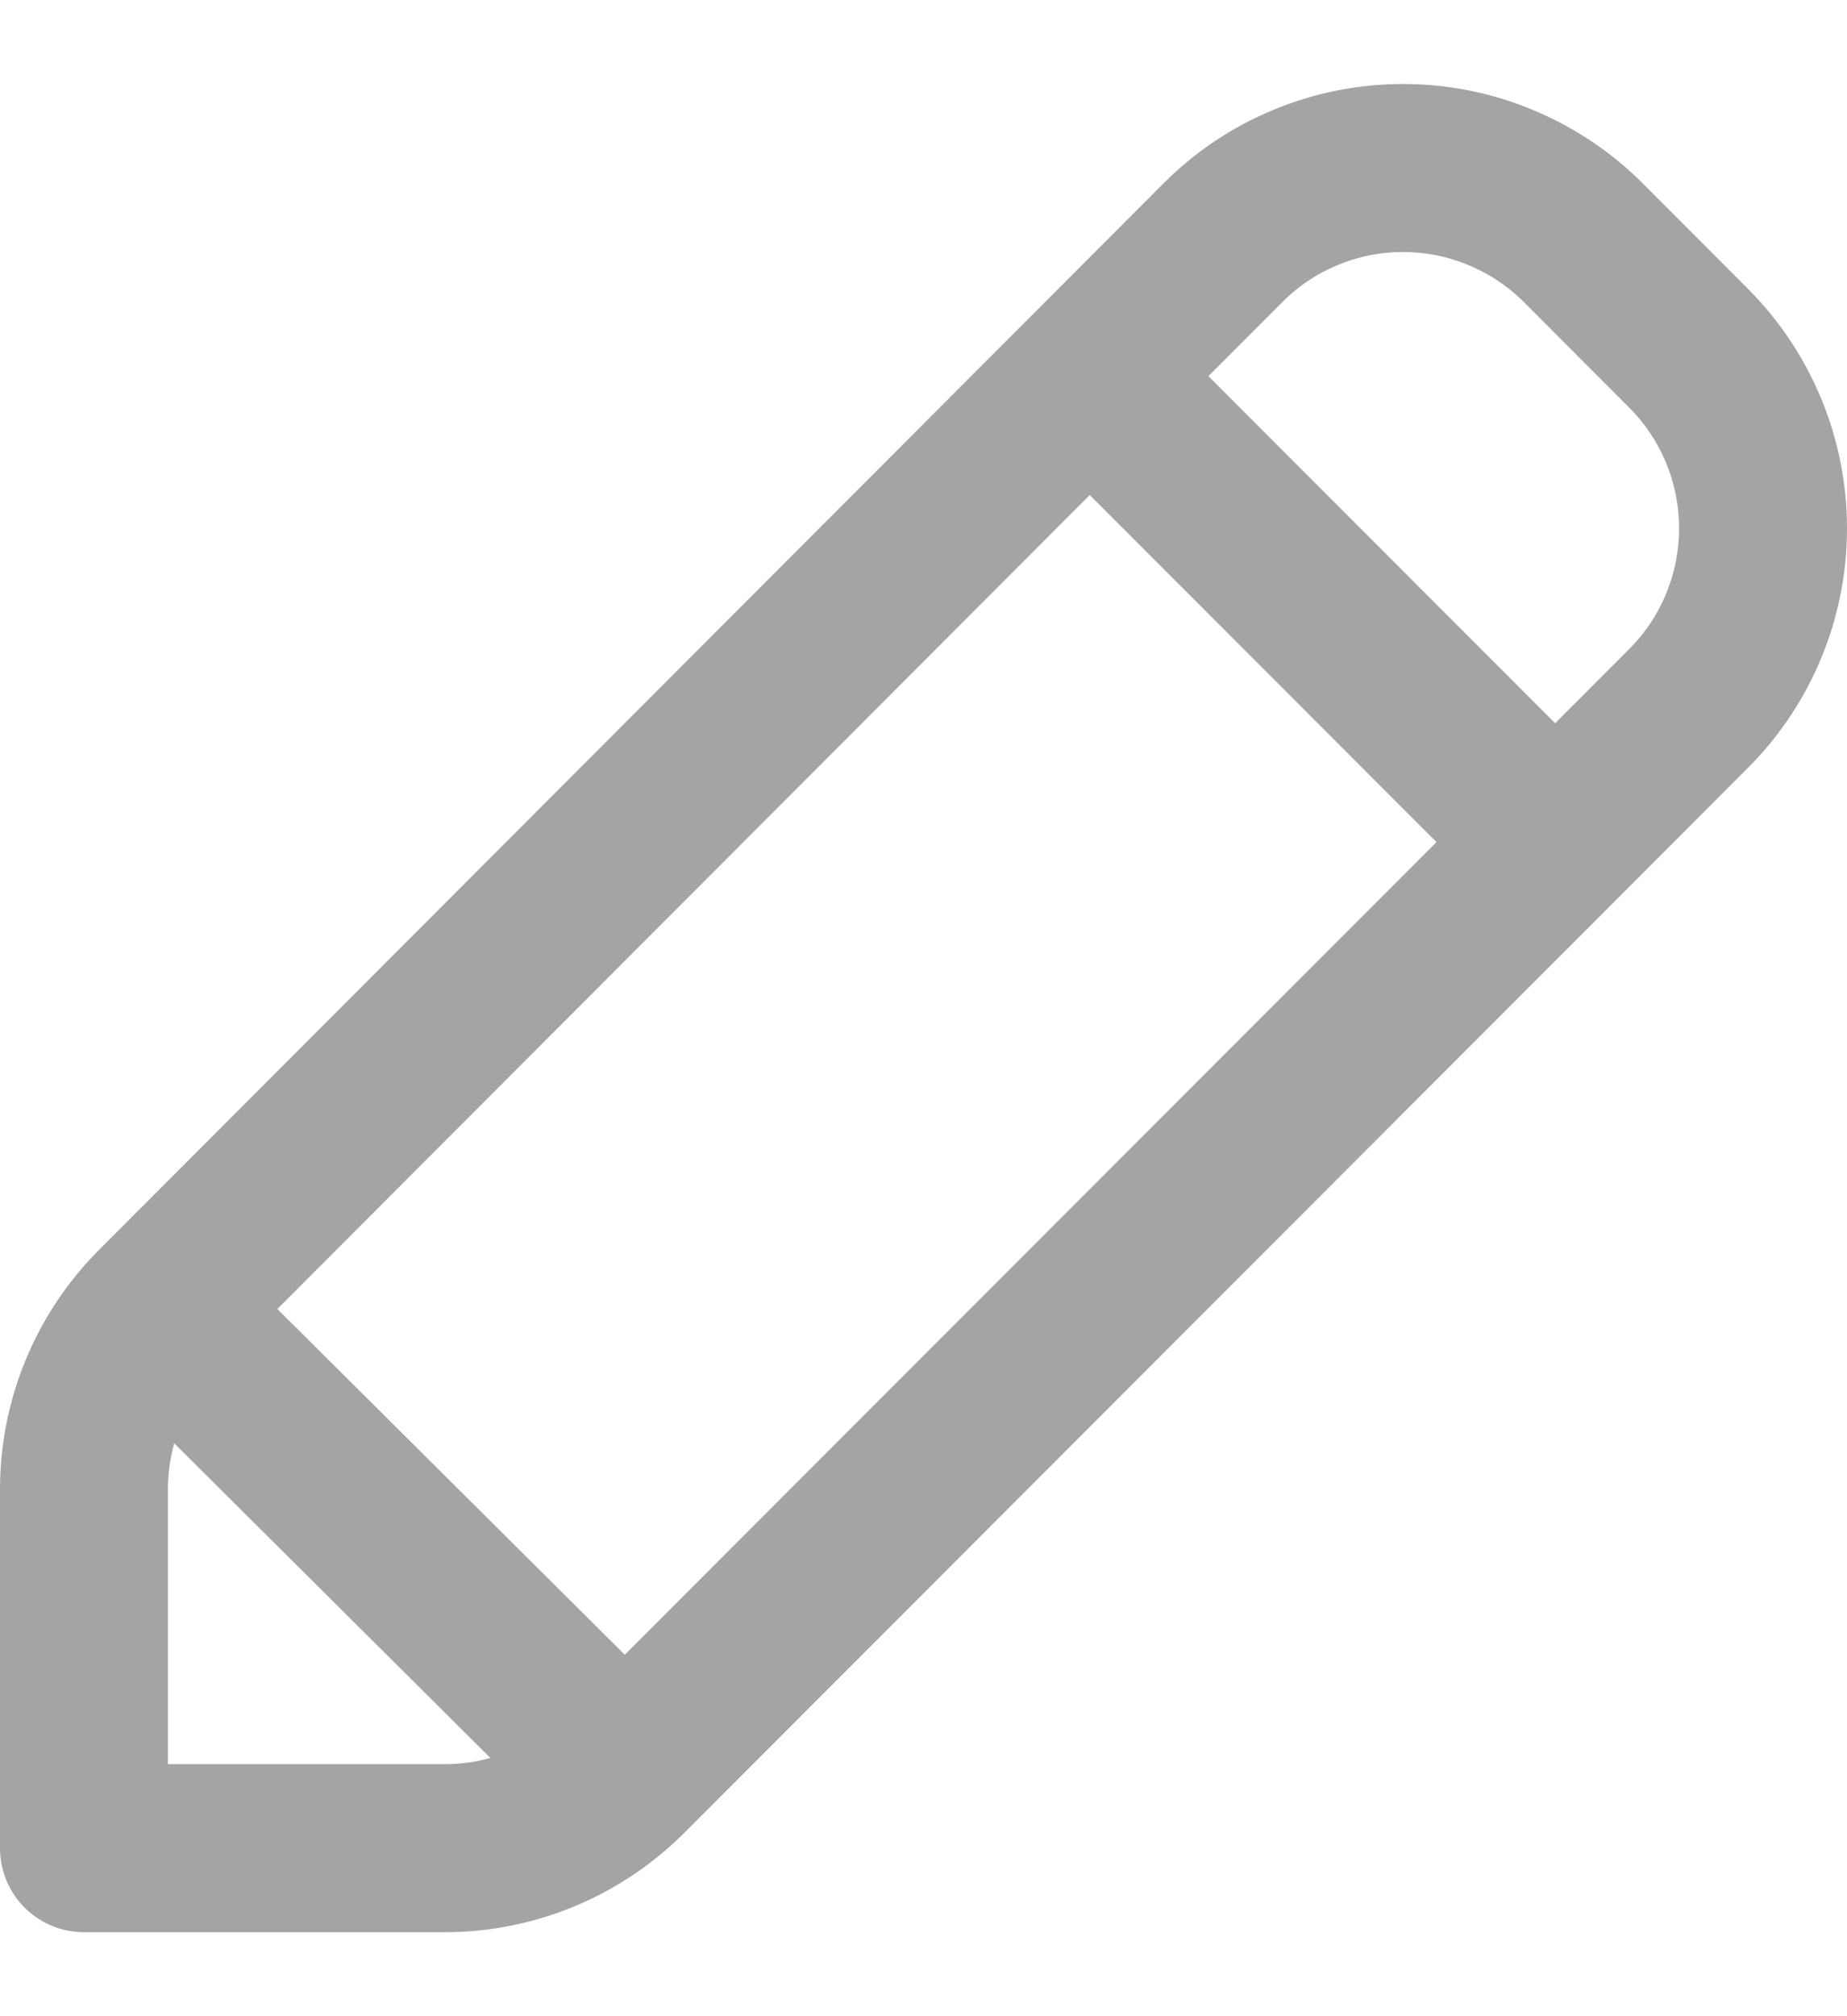 <svg width="11" height="12" viewBox="0 0 11 12" fill="none" xmlns="http://www.w3.org/2000/svg">
<path d="M3.722 10.555C3.437 10.84 3.051 11 2.649 11H0.5V8.864C0.5 8.462 0.66 8.076 0.944 7.792M3.722 10.555L0.944 7.792M3.722 10.555L9.262 5.012M0.944 7.792L6.49 2.239M9.262 5.012L10.055 4.218C10.34 3.934 10.5 3.547 10.5 3.145C10.5 2.742 10.34 2.356 10.055 2.071L9.43 1.445C9.289 1.304 9.121 1.192 8.937 1.116C8.753 1.039 8.555 1 8.356 1C8.156 1 7.959 1.039 7.775 1.116C7.59 1.192 7.423 1.304 7.282 1.446L6.49 2.239M9.262 5.012L6.49 2.239" stroke="#A4A4A4" stroke-linecap="round" stroke-linejoin="round"/>
</svg>
